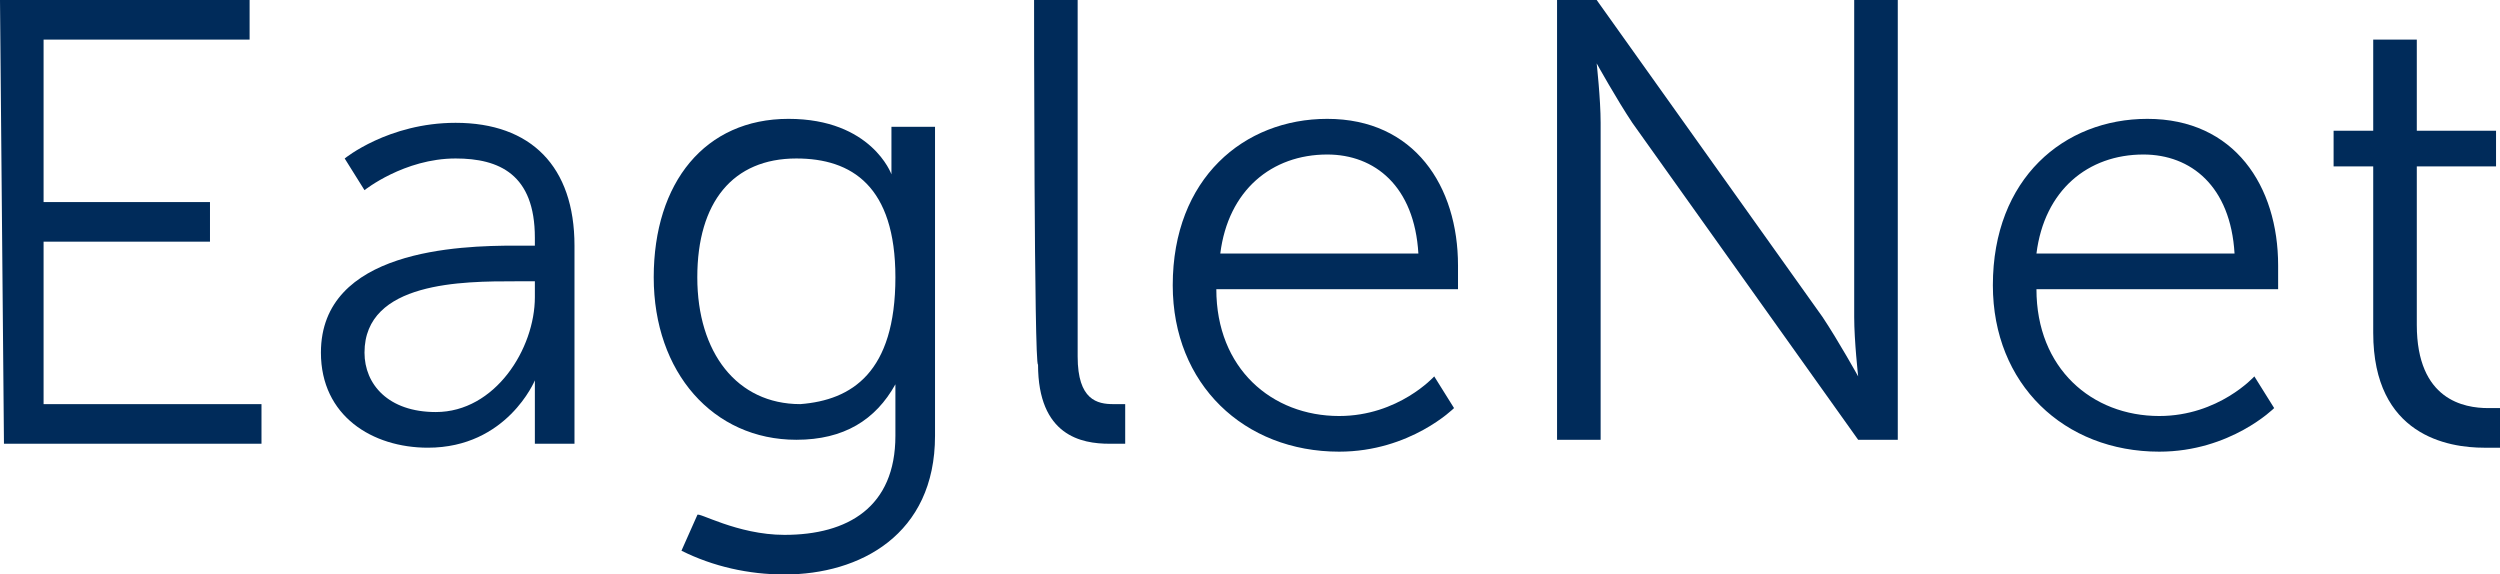 <?xml version="1.0" encoding="utf-8"?>
<!-- Generator: Adobe Illustrator 18.1.1, SVG Export Plug-In . SVG Version: 6.00 Build 0)  -->
<!DOCTYPE svg PUBLIC "-//W3C//DTD SVG 1.1//EN" "http://www.w3.org/Graphics/SVG/1.1/DTD/svg11.dtd">
<svg version="1.1" id="Layer_1" xmlns="http://www.w3.org/2000/svg" xmlns:xlink="http://www.w3.org/1999/xlink" x="0px" y="0px"
	 viewBox="9.1 191.2 63.1 14.5" enable-background="new 9.1 191.2 63.1 14.5" xml:space="preserve">
<g>
	<path fill="#002B5A" d="M9.1,191.2h6.3v1h-5.2v4.1h4.2v1h-4.2v4.1h5.5v1H9.2L9.1,191.2L9.1,191.2z"/>
	<path fill="#002B5A" d="M22.1,197.4h0.5v-0.2c0-1.6-0.9-2-2-2c-1.3,0-2.3,0.8-2.3,0.8l-0.5-0.8c0,0,1.1-0.9,2.8-0.9
		c1.9,0,3,1.1,3,3.1v5h-1v-0.9c0-0.4,0-0.7,0-0.7h0c0,0-0.7,1.7-2.7,1.7c-1.4,0-2.7-0.8-2.7-2.4C17.2,197.5,20.7,197.4,22.1,197.4z
		 M20.1,201.6c1.5,0,2.5-1.6,2.5-2.9v-0.4h-0.5c-1.3,0-3.8,0-3.8,1.8C18.3,200.9,18.9,201.6,20.1,201.6z"/>
	<path fill="#002B5A" d="M28.9,204.7c1.6,0,2.8-0.7,2.8-2.5v-0.7c0-0.3,0-0.6,0-0.6h0c-0.5,0.9-1.3,1.4-2.5,1.4
		c-2.1,0-3.6-1.7-3.6-4.1s1.3-4,3.4-4c2.1,0,2.6,1.4,2.6,1.4h0c0,0,0-0.1,0-0.3v-0.9h1.1v7.8c0,2.5-1.9,3.5-3.8,3.5
		c-0.9,0-1.8-0.2-2.6-0.6l0.4-0.9C26.7,204.1,27.7,204.7,28.9,204.7z M31.7,198.2c0-2.3-1.1-3-2.5-3c-1.6,0-2.5,1.1-2.5,3
		c0,1.9,1,3.2,2.6,3.2C30.6,201.3,31.7,200.6,31.7,198.2z"/>
	<path fill="#002B5A" d="M35.2,191.2h1.1v9c0,1.1,0.5,1.2,0.9,1.2c0.1,0,0.3,0,0.3,0v1c0,0-0.2,0-0.4,0c-0.7,0-1.8-0.2-1.8-2
		C35.2,200.5,35.2,191.2,35.2,191.2z"/>
	<path fill="#002B5A" d="M42.6,194.2c2.2,0,3.3,1.7,3.3,3.7c0,0.2,0,0.6,0,0.6h-6.1c0,2,1.4,3.2,3.1,3.2c1.5,0,2.4-1,2.4-1l0.5,0.8
		c0,0-1.1,1.1-2.9,1.1c-2.4,0-4.2-1.7-4.2-4.2C38.7,195.7,40.5,194.2,42.6,194.2z M44.9,197.6c-0.1-1.7-1.1-2.5-2.3-2.5
		c-1.4,0-2.5,0.9-2.7,2.5H44.9z"/>
	<path fill="#002B5A" d="M48.3,191.2h1.1l5.7,8c0.4,0.6,0.9,1.5,0.9,1.5h0c0,0-0.1-0.9-0.1-1.5v-8h1.1v11.1H56l-5.7-8
		c-0.4-0.6-0.9-1.5-0.9-1.5h0c0,0,0.1,0.9,0.1,1.5v8h-1.1V191.2z"/>
	<path fill="#002B5A" d="M63.3,194.2c2.2,0,3.3,1.7,3.3,3.7c0,0.2,0,0.6,0,0.6h-6.1c0,2,1.4,3.2,3.1,3.2c1.5,0,2.4-1,2.4-1l0.5,0.8
		c0,0-1.1,1.1-2.9,1.1c-2.4,0-4.2-1.7-4.2-4.2C59.4,195.7,61.2,194.2,63.3,194.2z M65.5,197.6c-0.1-1.7-1.1-2.5-2.3-2.5
		c-1.4,0-2.5,0.9-2.7,2.5H65.5z"/>
	<path fill="#002B5A" d="M69,195.4H68v-0.9H69v-2.3h1.1v2.3h2v0.9h-2v4c0,1.9,1.2,2.1,1.8,2.1c0.2,0,0.4,0,0.4,0v1c0,0-0.2,0-0.5,0
		c-0.9,0-2.8-0.3-2.8-2.9C69,199.5,69,195.4,69,195.4z"/>
</g>
</svg>
